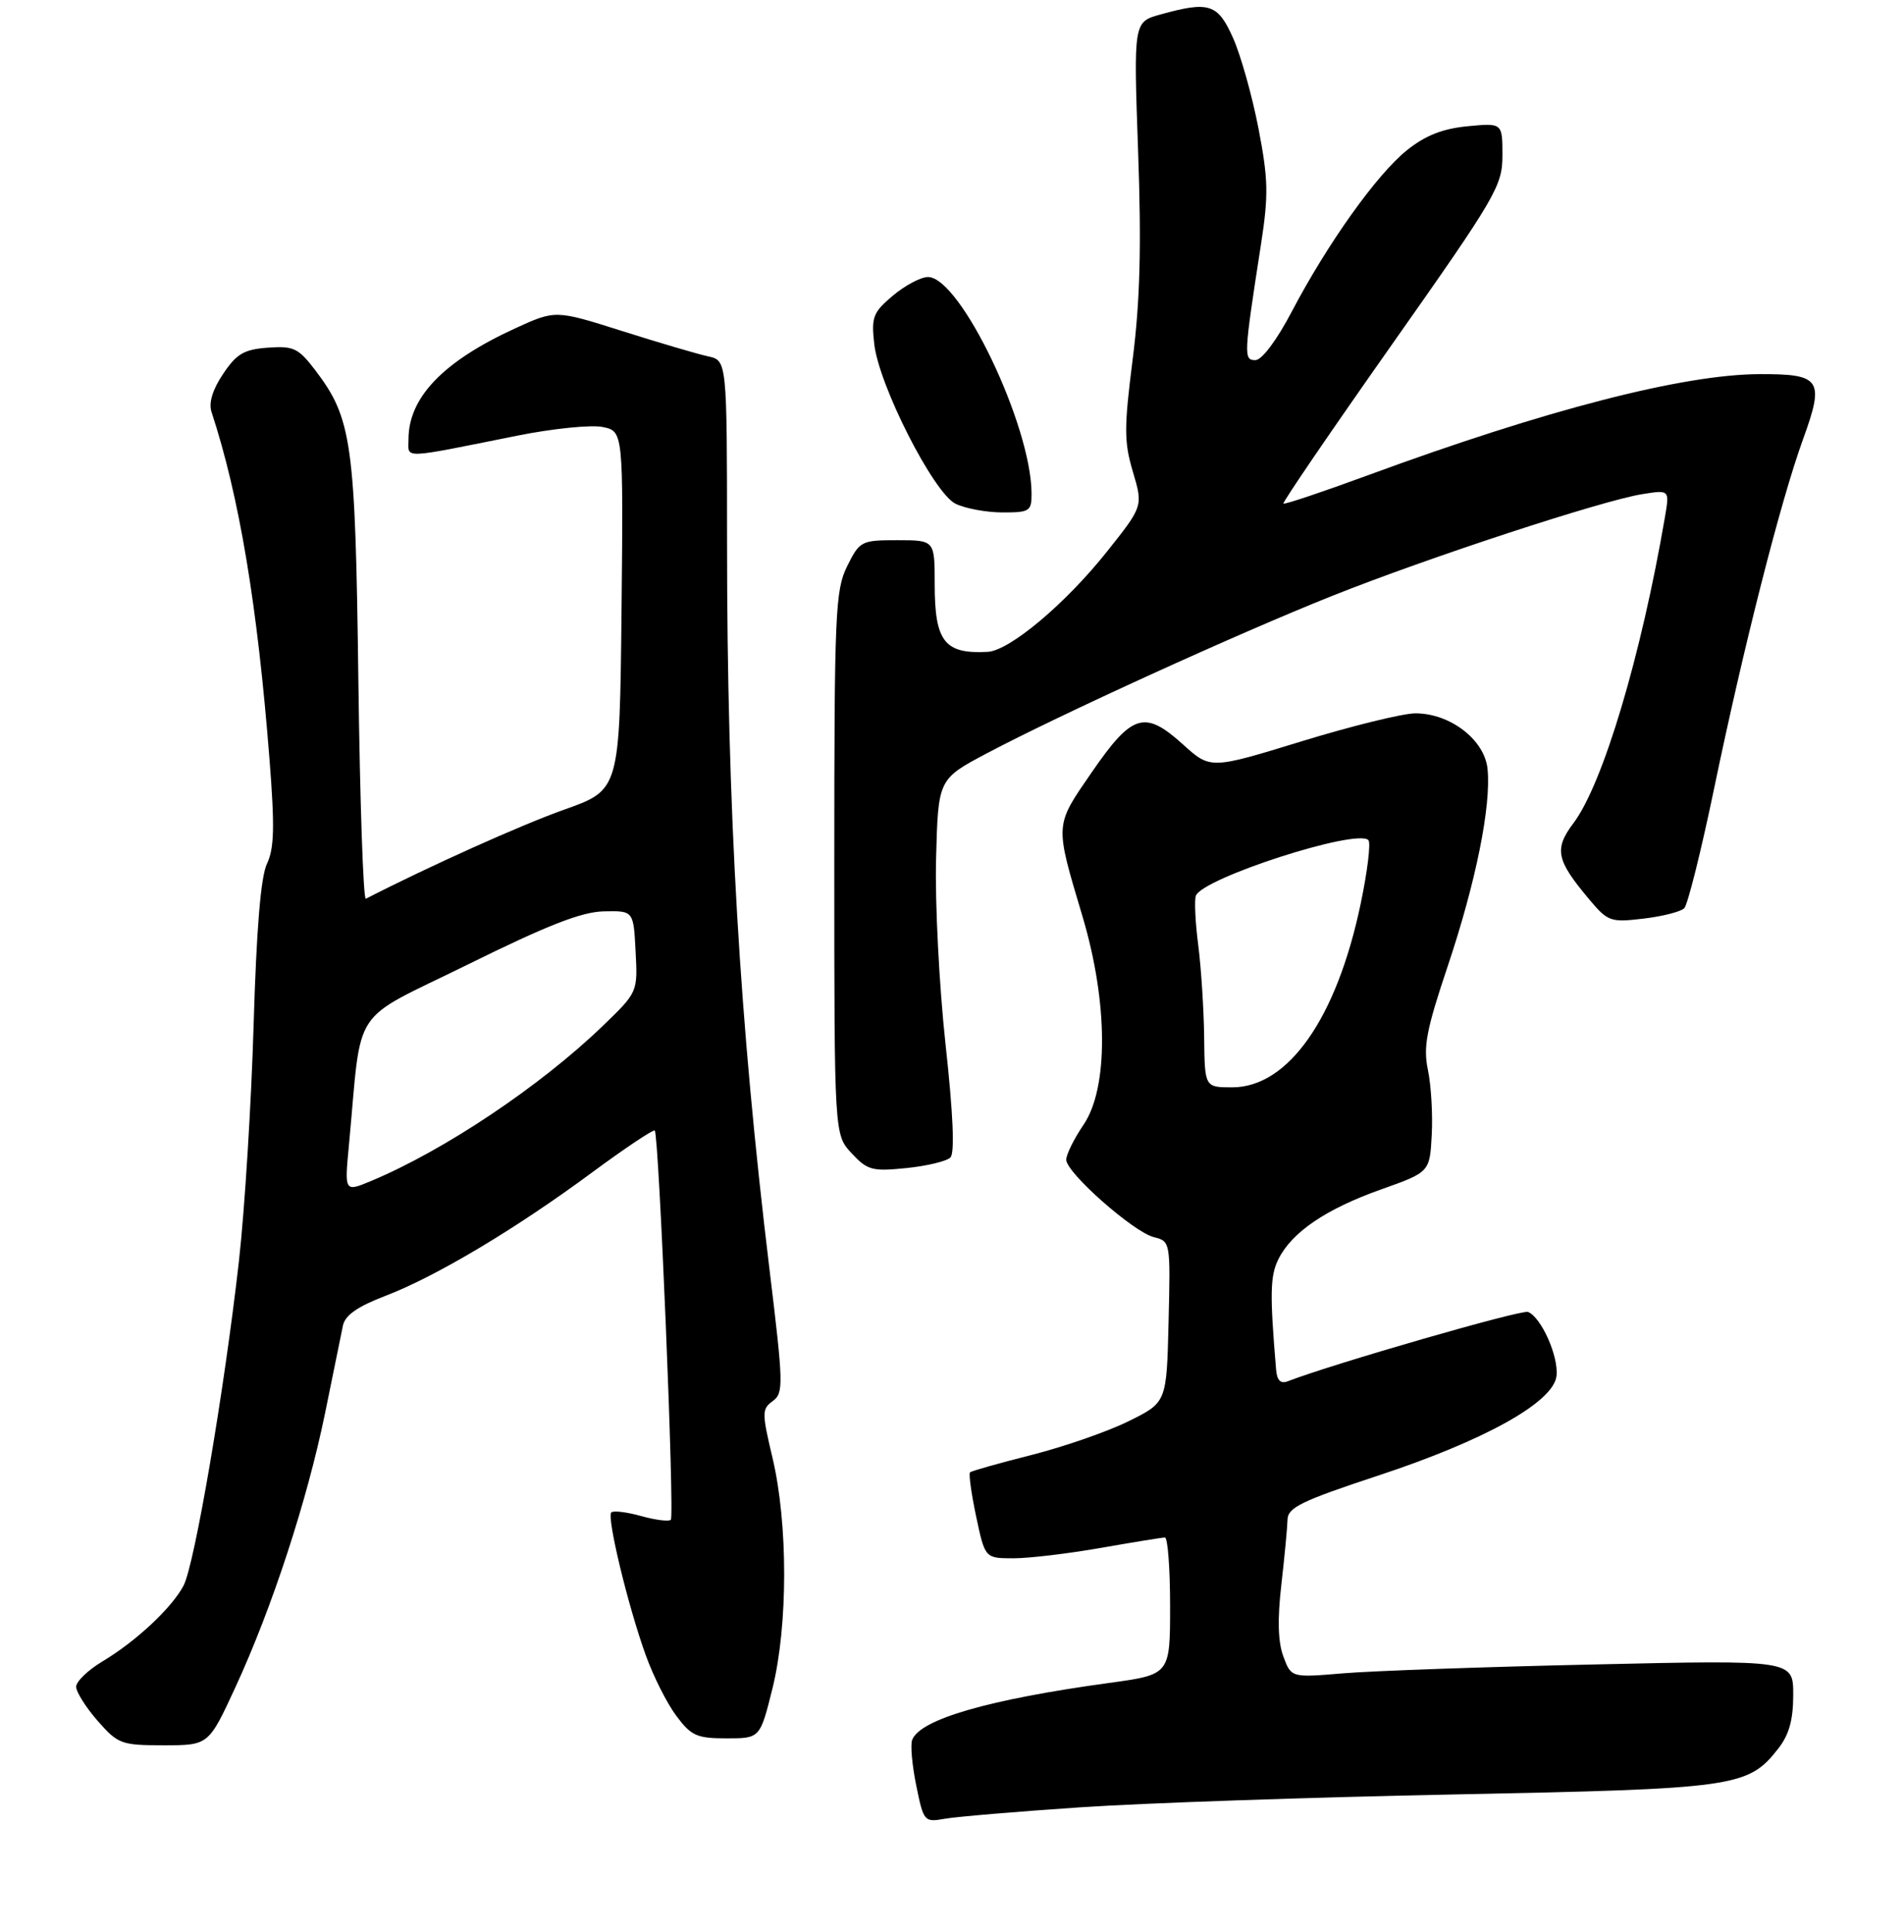 <?xml version="1.0" encoding="UTF-8" standalone="no"?>
<!DOCTYPE svg PUBLIC "-//W3C//DTD SVG 1.1//EN" "http://www.w3.org/Graphics/SVG/1.1/DTD/svg11.dtd" >
<svg xmlns="http://www.w3.org/2000/svg" xmlns:xlink="http://www.w3.org/1999/xlink" version="1.1" viewBox="0 0 275 279">
 <g >
 <path fill="currentColor"
d=" M 156.00 260.96 C 165.07 260.34 189.38 259.51 210.00 259.10 C 250.75 258.29 252.46 258.05 256.83 252.49 C 258.40 250.49 259.00 248.35 259.00 244.70 C 259.00 239.68 259.00 239.68 230.25 240.33 C 214.44 240.68 198.12 241.26 194.00 241.61 C 186.50 242.24 186.50 242.24 185.36 239.18 C 184.58 237.09 184.49 233.80 185.07 228.81 C 185.53 224.79 185.93 220.57 185.96 219.43 C 185.99 217.68 187.96 216.72 198.99 213.08 C 214.49 207.97 224.35 202.47 224.81 198.69 C 225.15 195.89 222.60 190.17 220.69 189.43 C 219.73 189.07 192.51 196.92 186.00 199.44 C 184.96 199.84 184.44 199.33 184.31 197.76 C 183.39 186.78 183.44 184.24 184.65 181.80 C 186.60 177.90 191.51 174.57 199.50 171.73 C 206.50 169.24 206.50 169.24 206.79 163.87 C 206.95 160.92 206.70 156.70 206.24 154.50 C 205.54 151.15 206.01 148.70 209.10 139.50 C 213.16 127.39 215.39 116.38 214.85 111.03 C 214.43 106.82 209.46 103.00 204.43 103.00 C 202.62 103.00 195.23 104.82 187.99 107.04 C 174.83 111.08 174.83 111.08 170.85 107.48 C 165.32 102.49 163.52 103.04 157.69 111.50 C 152.29 119.35 152.32 118.81 156.36 132.36 C 160.05 144.75 160.11 157.09 156.50 162.40 C 155.12 164.43 154.00 166.70 154.00 167.45 C 154.00 169.33 163.69 177.88 166.65 178.63 C 169.05 179.23 169.06 179.30 168.78 190.87 C 168.50 202.50 168.50 202.50 163.00 205.21 C 159.97 206.71 153.68 208.89 149.00 210.08 C 144.32 211.26 140.32 212.39 140.11 212.59 C 139.89 212.79 140.29 215.66 140.99 218.98 C 142.27 225.00 142.27 225.00 146.39 225.00 C 148.65 225.00 154.32 224.32 159.00 223.50 C 163.68 222.68 167.84 222.00 168.25 222.00 C 168.66 222.00 169.00 226.45 169.00 231.90 C 169.00 241.79 169.00 241.79 160.25 242.99 C 142.84 245.37 132.89 248.24 131.75 251.22 C 131.47 251.93 131.74 254.91 132.34 257.83 C 133.40 263.03 133.49 263.13 136.46 262.61 C 138.13 262.31 146.93 261.57 156.00 260.96 Z  M 34.02 243.58 C 39.31 232.12 44.37 216.64 46.96 204.00 C 48.14 198.22 49.30 192.55 49.53 191.40 C 49.84 189.91 51.64 188.65 55.64 187.12 C 62.97 184.32 74.52 177.42 85.50 169.30 C 90.29 165.77 94.37 163.04 94.57 163.24 C 95.17 163.84 97.45 218.89 96.89 219.44 C 96.61 219.72 94.68 219.48 92.60 218.90 C 90.52 218.32 88.58 218.09 88.29 218.38 C 87.61 219.06 90.71 231.93 93.27 239.00 C 94.36 242.03 96.34 245.96 97.68 247.75 C 99.83 250.64 100.65 251.00 104.94 251.00 C 109.78 251.00 109.78 251.00 111.58 243.75 C 113.82 234.65 113.82 219.99 111.58 210.52 C 110.03 203.98 110.03 203.45 111.61 202.30 C 113.19 201.14 113.16 199.92 111.14 183.28 C 106.82 147.69 105.01 116.81 105.01 78.27 C 105.00 52.04 105.00 52.04 102.25 51.45 C 100.74 51.12 95.16 49.48 89.86 47.80 C 80.23 44.75 80.23 44.75 74.41 47.41 C 64.02 52.17 59.00 57.39 59.00 63.43 C 59.00 66.27 57.68 66.32 74.74 62.90 C 79.83 61.88 85.35 61.32 87.01 61.65 C 90.03 62.26 90.03 62.26 89.77 88.16 C 89.50 114.06 89.50 114.06 81.50 116.90 C 75.29 119.10 62.00 125.07 52.84 129.77 C 52.47 129.96 51.99 115.80 51.76 98.30 C 51.32 63.78 50.85 60.43 45.49 53.40 C 43.09 50.26 42.39 49.93 38.69 50.20 C 35.25 50.45 34.17 51.08 32.23 53.98 C 30.70 56.25 30.12 58.16 30.55 59.48 C 34.57 71.71 37.19 87.42 38.93 109.71 C 39.69 119.37 39.61 122.51 38.56 124.71 C 37.66 126.60 37.04 134.15 36.63 148.00 C 36.30 159.28 35.35 174.57 34.52 182.00 C 32.42 200.63 28.12 225.88 26.51 228.95 C 24.82 232.16 19.62 237.02 14.75 239.92 C 12.69 241.16 11.00 242.79 11.00 243.55 C 11.00 244.31 12.40 246.52 14.10 248.47 C 17.05 251.83 17.52 252.00 23.67 252.00 C 30.13 252.00 30.13 252.00 34.02 243.58 Z  M 137.27 167.13 C 137.91 166.49 137.67 160.87 136.57 150.82 C 135.65 142.40 135.03 130.32 135.20 124.00 C 135.50 112.50 135.50 112.50 142.50 108.79 C 152.97 103.24 178.83 91.45 192.46 86.02 C 206.31 80.50 231.38 72.28 237.19 71.35 C 241.14 70.72 241.14 70.72 240.48 74.61 C 237.05 94.67 231.52 113.18 227.27 118.84 C 224.43 122.62 224.75 124.17 229.56 129.89 C 232.23 133.07 232.63 133.20 237.36 132.64 C 240.10 132.32 242.76 131.64 243.26 131.14 C 243.76 130.64 245.70 122.87 247.57 113.87 C 251.85 93.28 257.17 72.39 260.40 63.47 C 263.55 54.80 263.02 53.99 254.13 54.02 C 243.09 54.06 223.28 59.17 197.58 68.62 C 191.03 71.03 185.53 72.87 185.37 72.71 C 185.21 72.54 192.26 62.22 201.04 49.75 C 216.14 28.31 217.00 26.84 217.00 22.42 C 217.00 17.75 217.00 17.75 211.96 18.23 C 208.35 18.58 205.87 19.56 203.21 21.69 C 198.87 25.16 191.75 35.14 186.56 45.02 C 184.39 49.15 182.25 52.00 181.32 52.00 C 179.60 52.00 179.63 51.39 182.13 35.27 C 183.23 28.15 183.18 25.89 181.77 18.57 C 180.87 13.91 179.23 8.05 178.12 5.55 C 175.91 0.54 174.66 0.13 167.61 2.09 C 163.72 3.17 163.72 3.17 164.38 21.84 C 164.87 35.58 164.66 43.49 163.60 51.84 C 162.34 61.78 162.34 63.80 163.63 68.13 C 165.10 73.09 165.10 73.09 159.87 79.66 C 153.89 87.18 145.83 93.94 142.66 94.12 C 136.41 94.46 135.00 92.65 135.00 84.31 C 135.00 78.00 135.00 78.00 129.61 78.00 C 124.39 78.00 124.17 78.11 122.36 81.75 C 120.64 85.22 120.50 88.46 120.50 124.67 C 120.50 163.84 120.50 163.84 123.00 166.52 C 125.28 168.97 125.98 169.16 130.89 168.66 C 133.86 168.36 136.73 167.67 137.27 167.13 Z  M 148.99 71.25 C 148.95 61.42 138.69 40.00 134.03 40.00 C 133.00 40.00 130.72 41.21 128.97 42.68 C 126.09 45.10 125.83 45.78 126.27 49.67 C 126.94 55.65 134.83 71.15 138.00 72.73 C 139.38 73.41 142.41 73.98 144.75 73.99 C 148.73 74.00 149.00 73.82 148.99 71.25 Z  M 173.92 149.75 C 173.87 145.76 173.49 139.80 173.07 136.50 C 172.64 133.20 172.49 129.98 172.72 129.34 C 173.65 126.80 195.94 119.60 197.64 121.30 C 198.01 121.68 197.51 125.82 196.52 130.52 C 193.06 147.03 186.07 157.00 177.97 157.00 C 174.00 157.00 174.00 157.00 173.92 149.75 Z  M 50.40 165.32 C 52.33 144.76 50.36 147.75 67.58 139.26 C 79.06 133.59 84.02 131.65 87.22 131.59 C 91.50 131.50 91.50 131.50 91.80 137.38 C 92.11 143.26 92.11 143.26 87.06 148.13 C 78.06 156.81 64.16 166.11 53.62 170.51 C 49.75 172.13 49.75 172.13 50.40 165.32 Z "/>
</g>
</svg>